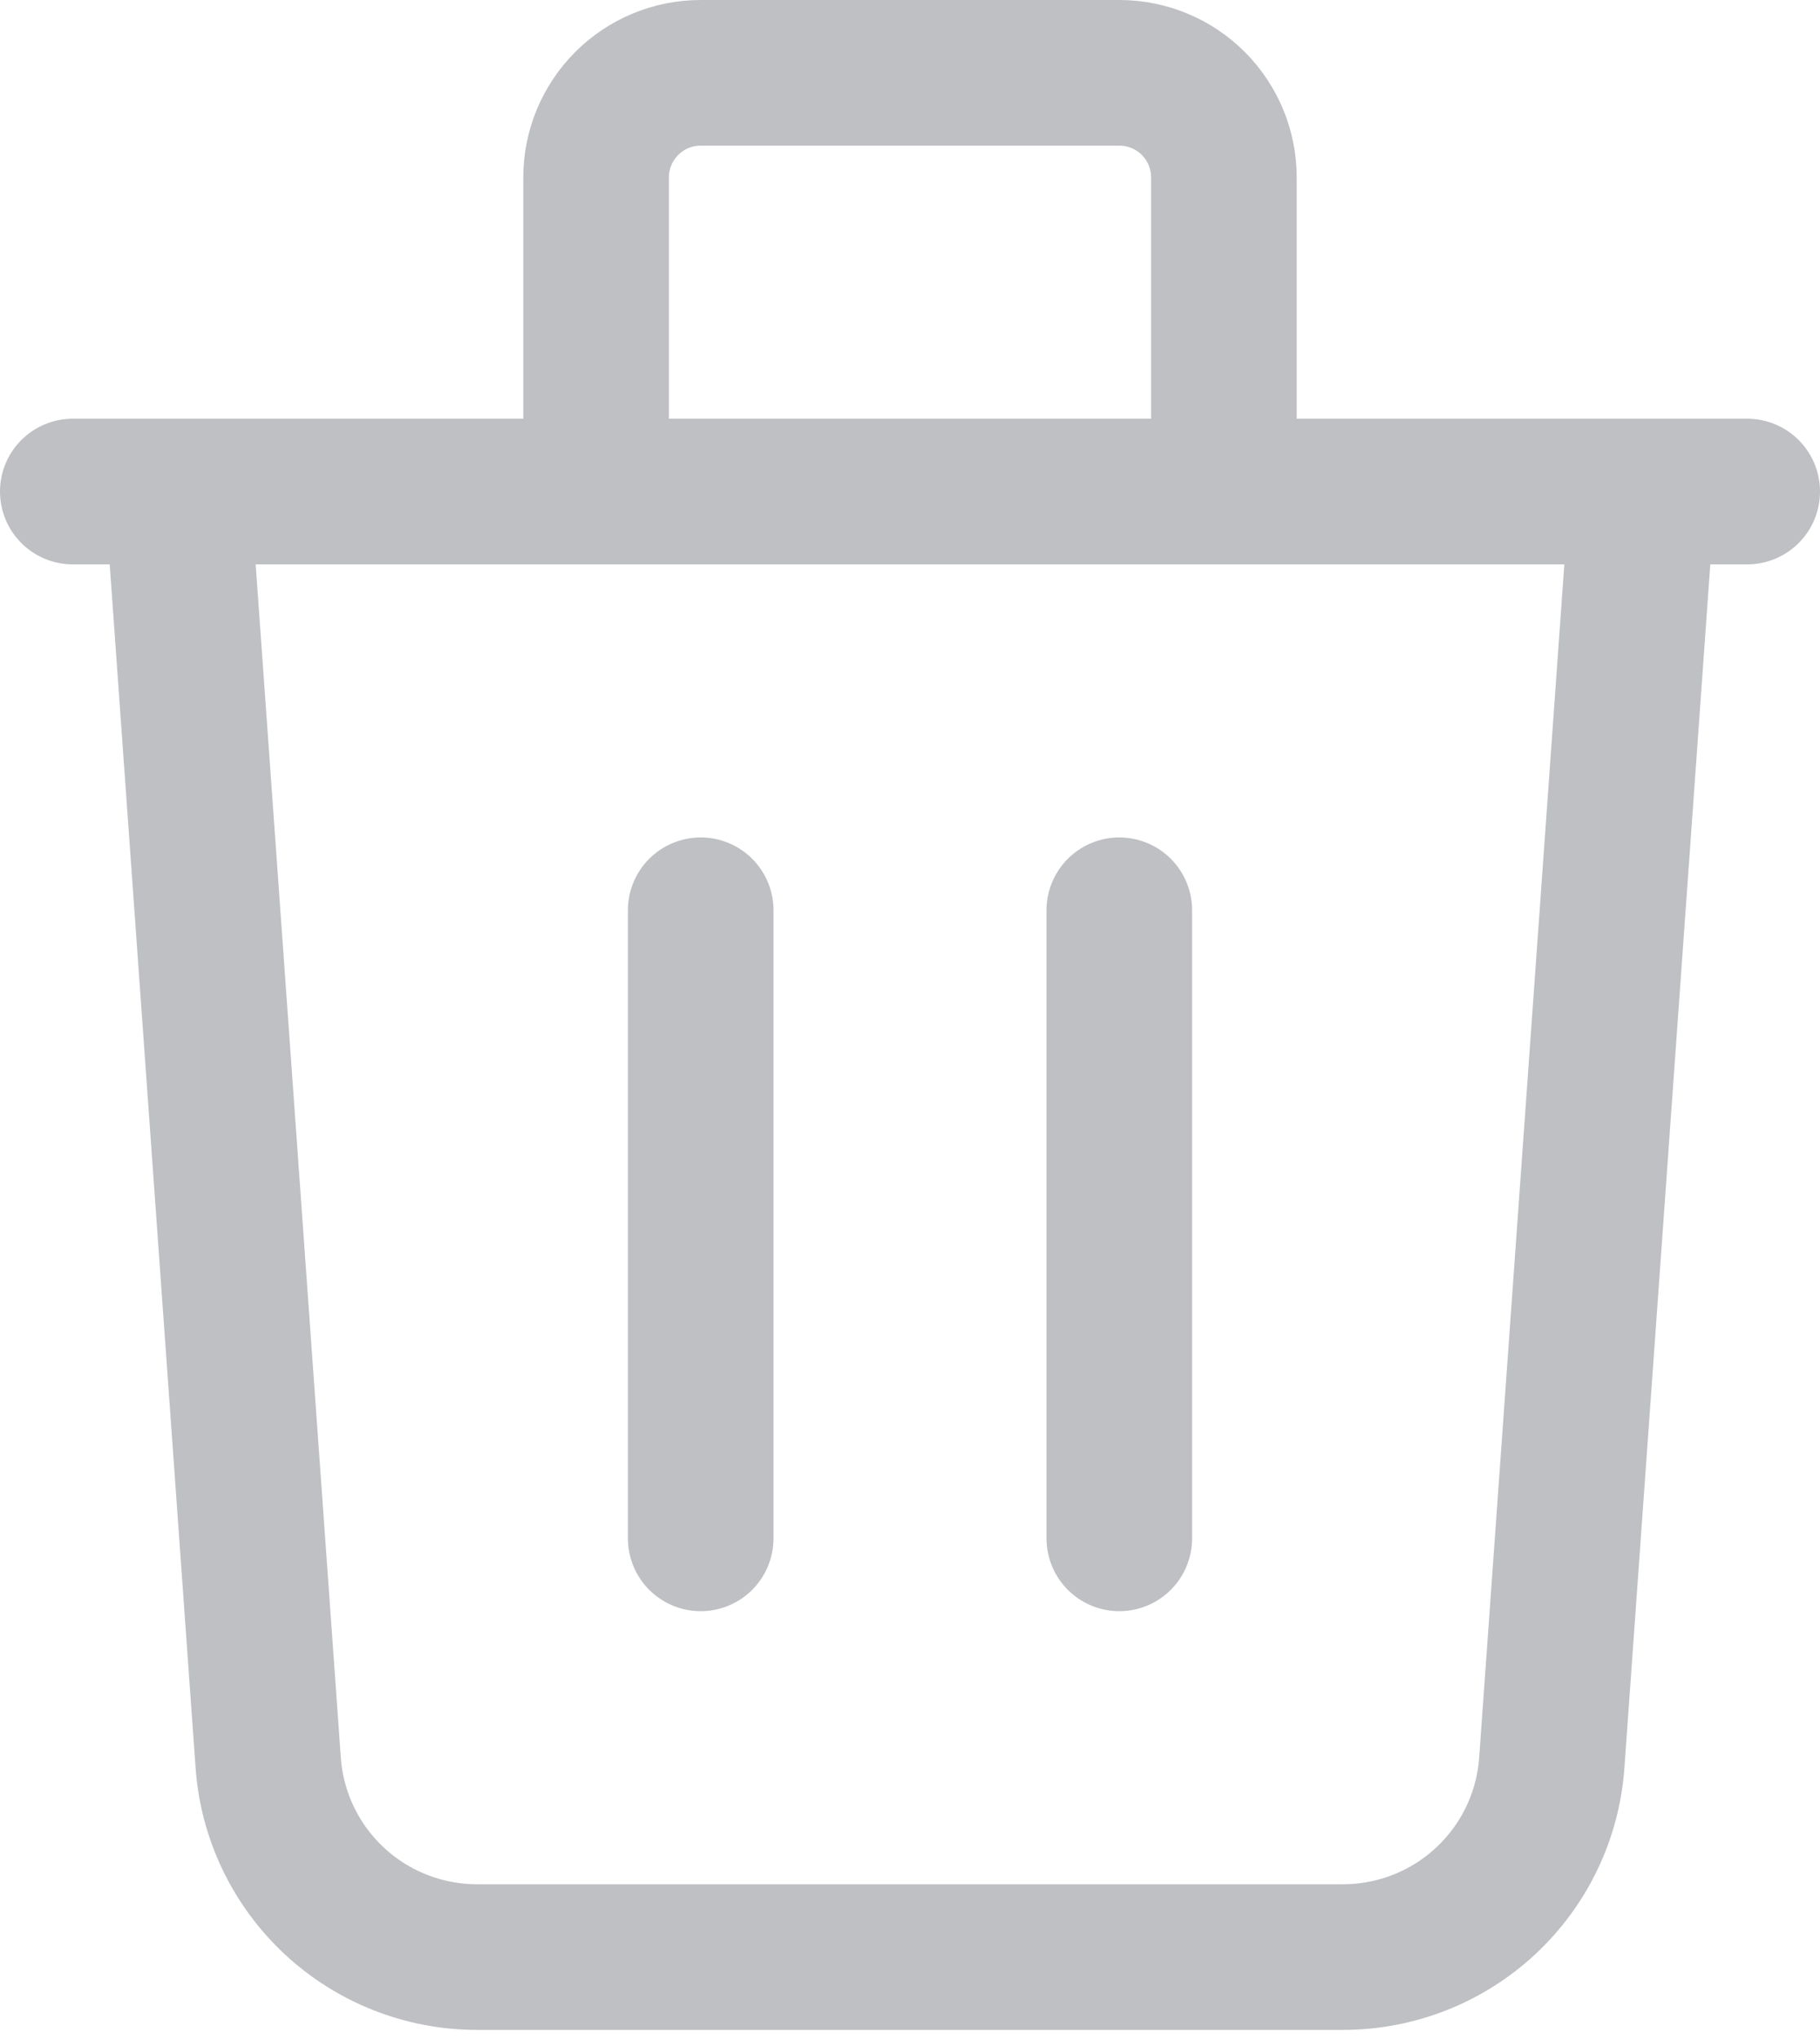 <svg width="25" height="28" viewBox="0 0 25 28" fill="none" xmlns="http://www.w3.org/2000/svg">
<path d="M22.562 6.75L21.316 24.204C21.265 24.93 20.94 25.608 20.408 26.104C19.876 26.599 19.175 26.875 18.448 26.875H6.552C5.824 26.875 5.124 26.599 4.592 26.104C4.06 25.608 3.735 24.93 3.684 24.204L2.438 6.75M9.625 12.5V21.125M15.375 12.5V21.125M16.812 6.75V2.438C16.812 2.056 16.661 1.691 16.392 1.421C16.122 1.151 15.756 1 15.375 1H9.625C9.244 1 8.878 1.151 8.609 1.421C8.339 1.691 8.188 2.056 8.188 2.438V6.75M1 6.75H24" stroke="#BEC0C3" stroke-width="2" stroke-linecap="round" stroke-linejoin="round"/>
</svg>
